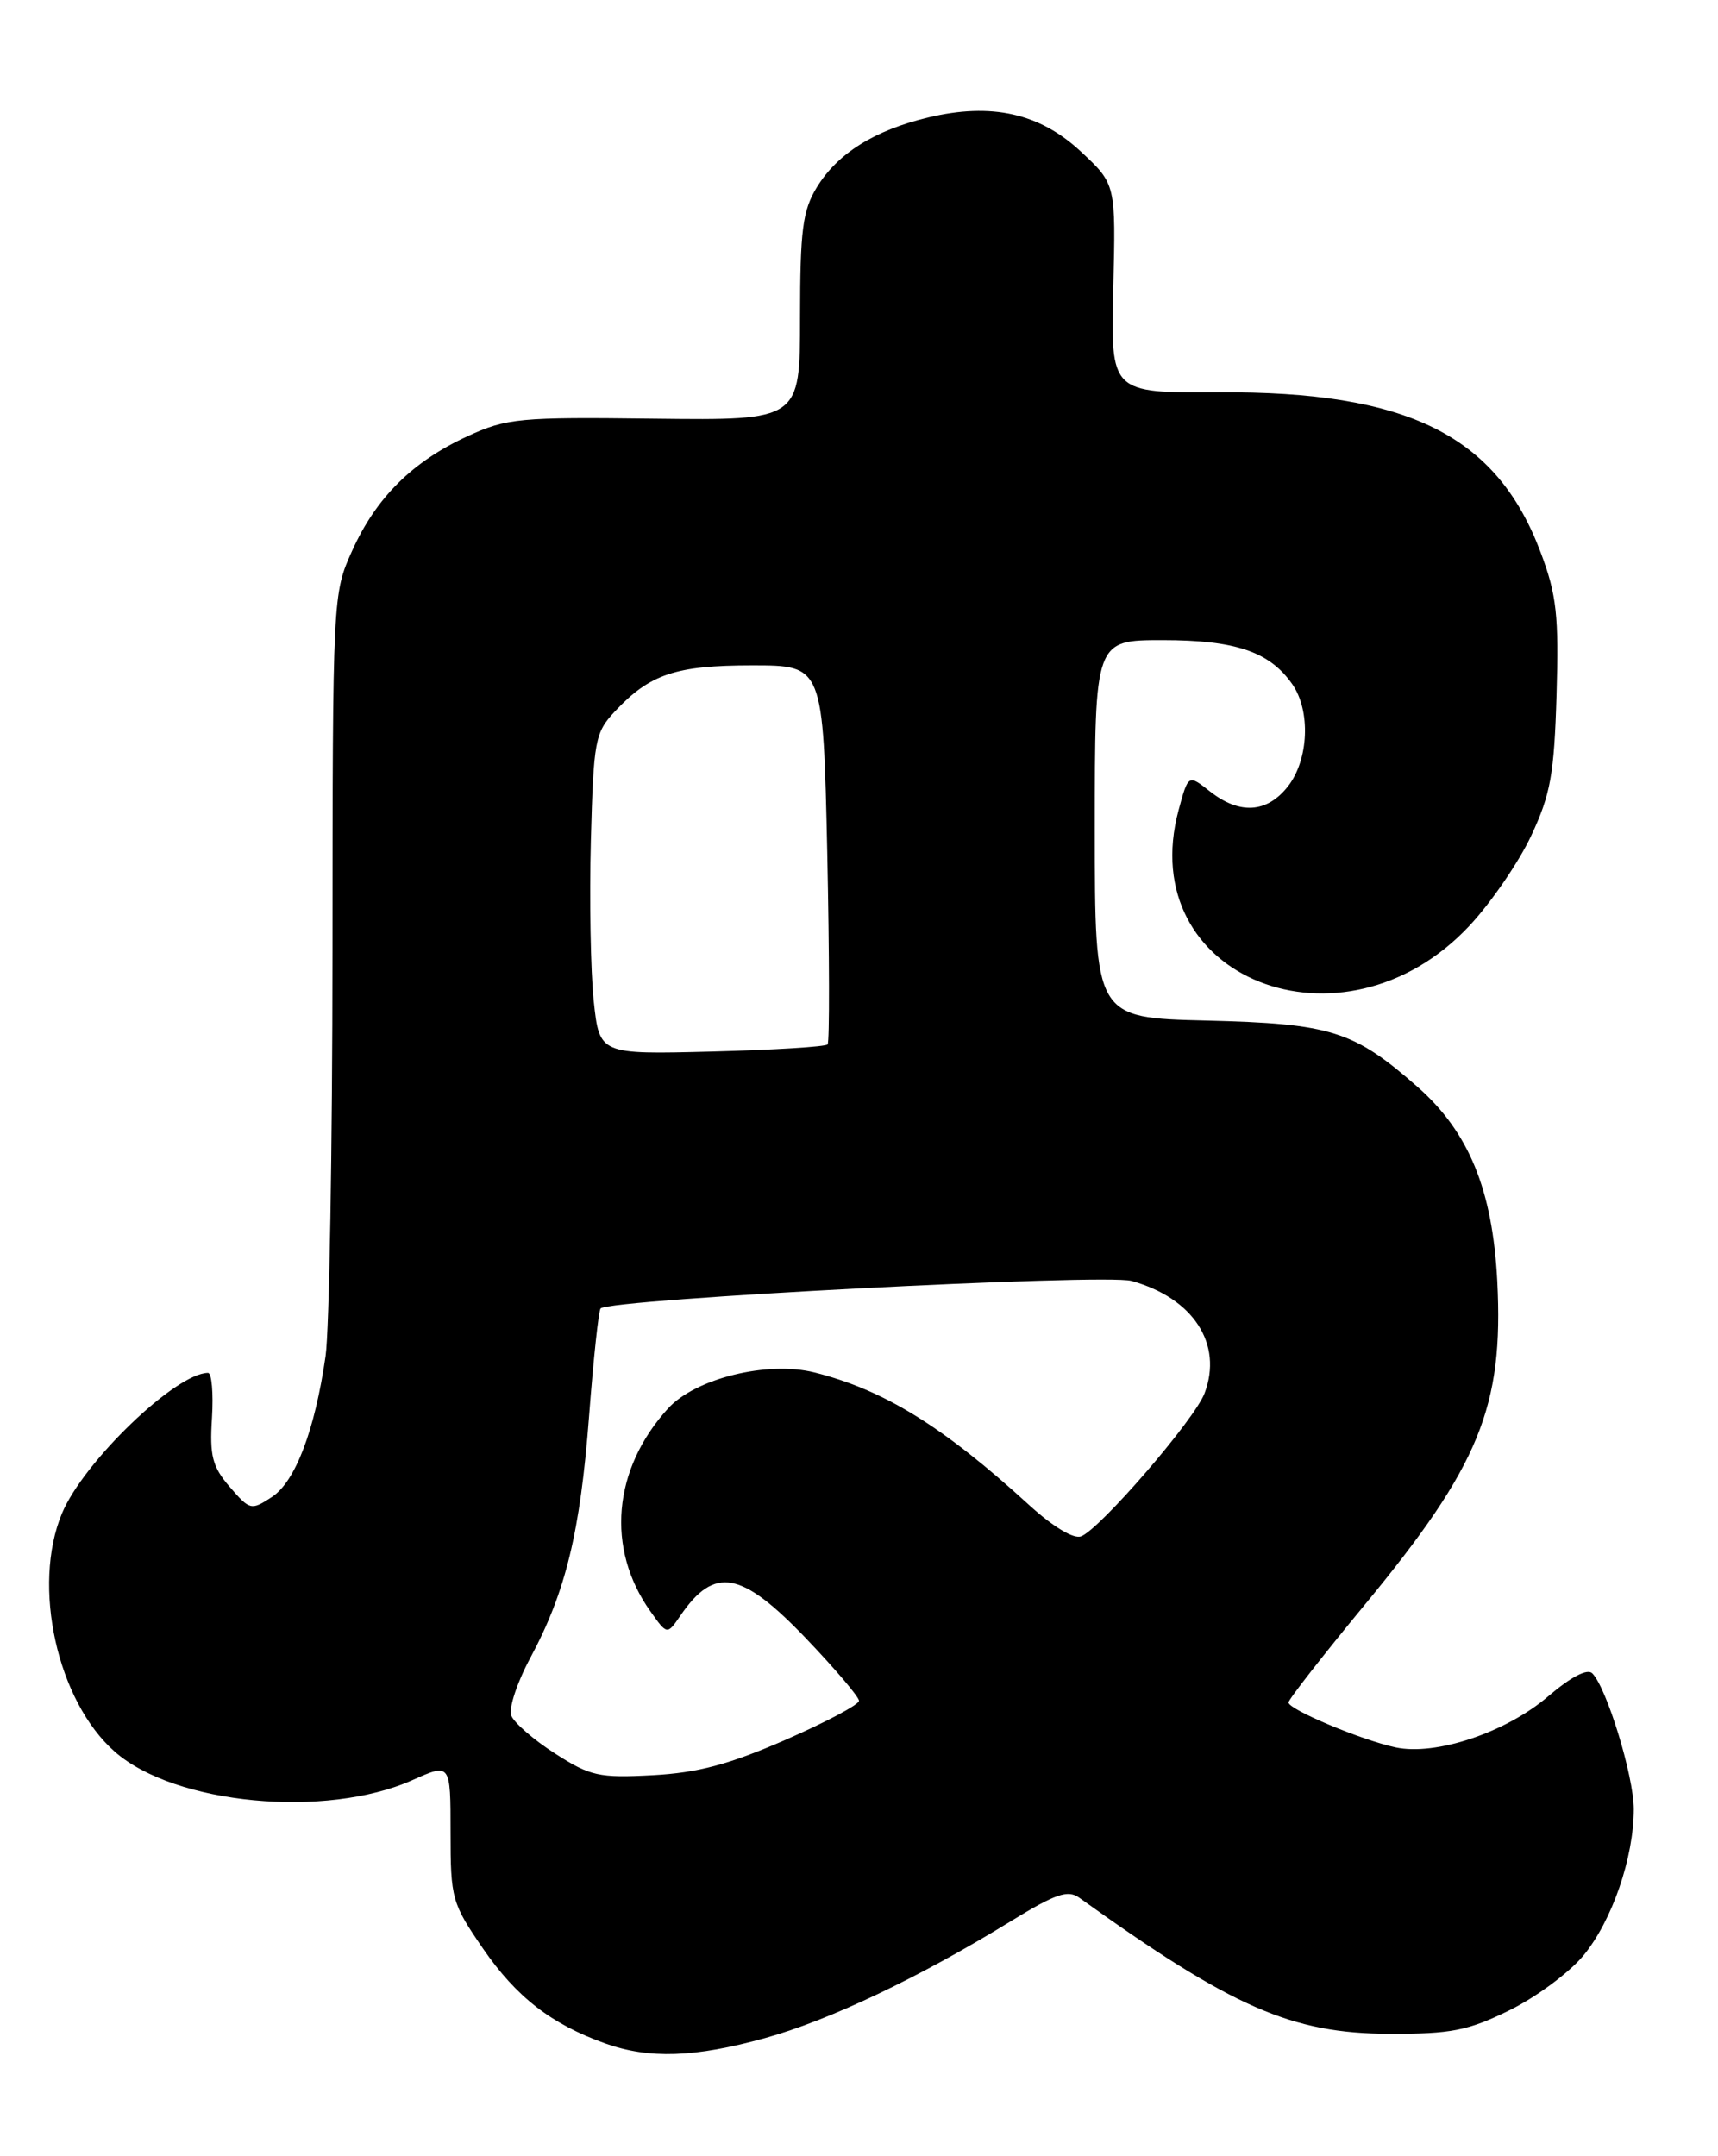 <?xml version="1.0" encoding="UTF-8" standalone="no"?>
<!DOCTYPE svg PUBLIC "-//W3C//DTD SVG 1.1//EN" "http://www.w3.org/Graphics/SVG/1.1/DTD/svg11.dtd" >
<svg xmlns="http://www.w3.org/2000/svg" xmlns:xlink="http://www.w3.org/1999/xlink" version="1.1" viewBox="0 0 204 256">
 <g >
 <path fill="currentColor"
d=" M 90.84 241.98 C 98.49 239.86 109.09 234.82 120.00 228.12 C 125.35 224.84 126.79 224.34 128.15 225.31 C 146.32 238.35 153.37 241.44 165.00 241.47 C 172.31 241.49 174.30 241.10 179.23 238.68 C 182.38 237.14 186.33 234.21 188.01 232.19 C 191.42 228.06 194.00 220.58 194.00 214.79 C 194.00 210.89 190.79 200.39 189.07 198.67 C 188.48 198.08 186.53 199.10 183.84 201.40 C 178.84 205.69 170.50 208.48 165.73 207.47 C 161.69 206.61 153.00 202.97 153.00 202.13 C 153.00 201.78 157.09 196.55 162.08 190.50 C 175.69 174.01 178.55 167.01 177.79 152.10 C 177.23 141.26 174.42 134.42 168.34 129.06 C 160.73 122.37 158.09 121.54 143.25 121.17 C 130.00 120.85 130.00 120.85 130.00 98.42 C 130.00 76.00 130.00 76.00 138.05 76.00 C 146.71 76.00 150.74 77.37 153.44 81.22 C 155.66 84.38 155.41 90.21 152.93 93.37 C 150.44 96.53 147.21 96.74 143.68 93.97 C 141.10 91.93 141.10 91.93 139.95 96.18 C 134.58 116.14 159.43 126.01 174.50 109.90 C 177.05 107.17 180.35 102.36 181.82 99.22 C 184.12 94.32 184.55 91.92 184.83 82.50 C 185.11 73.11 184.84 70.64 182.97 65.66 C 177.75 51.69 167.21 46.44 144.69 46.58 C 131.88 46.65 131.88 46.65 132.19 34.26 C 132.50 21.87 132.50 21.87 128.37 18.02 C 123.47 13.43 117.72 12.15 110.20 13.95 C 103.81 15.48 99.44 18.23 96.99 22.24 C 95.30 25.02 95.01 27.29 95.00 37.71 C 95.00 49.91 95.00 49.91 77.75 49.71 C 61.62 49.51 60.17 49.65 55.50 51.80 C 48.97 54.81 44.67 59.07 41.82 65.38 C 39.51 70.47 39.50 70.73 39.48 113.00 C 39.47 136.38 39.10 157.97 38.66 161.00 C 37.38 169.85 35.07 175.91 32.28 177.74 C 29.82 179.35 29.67 179.31 27.29 176.55 C 25.21 174.14 24.88 172.86 25.17 168.35 C 25.35 165.40 25.14 163.00 24.70 163.00 C 20.89 163.01 9.92 173.55 7.36 179.68 C 3.76 188.30 6.79 201.97 13.63 207.98 C 20.77 214.25 38.68 215.95 49.00 211.34 C 53.50 209.33 53.50 209.33 53.50 217.54 C 53.50 225.43 53.65 225.96 57.36 231.36 C 61.32 237.11 65.47 240.33 71.88 242.62 C 77.07 244.47 82.50 244.29 90.84 241.98 Z  M 65.90 208.19 C 63.37 206.57 61.04 204.54 60.71 203.69 C 60.38 202.84 61.40 199.75 62.98 196.82 C 67.18 189.00 68.90 181.90 69.95 168.11 C 70.47 161.33 71.08 155.58 71.32 155.35 C 72.43 154.24 131.13 151.20 134.34 152.08 C 141.70 154.11 145.25 159.58 143.03 165.43 C 141.84 168.56 130.63 181.54 128.37 182.41 C 127.48 182.75 125.02 181.26 122.20 178.69 C 112.00 169.37 104.99 165.03 96.72 162.95 C 91.14 161.55 82.58 163.65 79.33 167.22 C 72.76 174.43 71.93 183.87 77.23 191.31 C 79.22 194.12 79.22 194.12 80.80 191.81 C 84.84 185.91 88.02 186.49 95.73 194.55 C 99.18 198.16 102.00 201.48 102.00 201.93 C 102.00 202.39 98.06 204.48 93.25 206.58 C 86.55 209.50 82.86 210.48 77.50 210.77 C 71.12 211.11 70.09 210.88 65.90 208.19 Z  M 70.50 118.85 C 70.13 115.36 69.98 106.80 70.16 99.83 C 70.48 87.92 70.65 86.99 73.00 84.48 C 77.16 80.03 80.23 79.00 89.32 79.00 C 97.74 79.00 97.74 79.00 98.23 101.25 C 98.49 113.49 98.51 123.72 98.27 124.00 C 98.03 124.28 91.84 124.66 84.51 124.85 C 71.18 125.19 71.18 125.19 70.50 118.85 Z "/>
</g>
</svg>